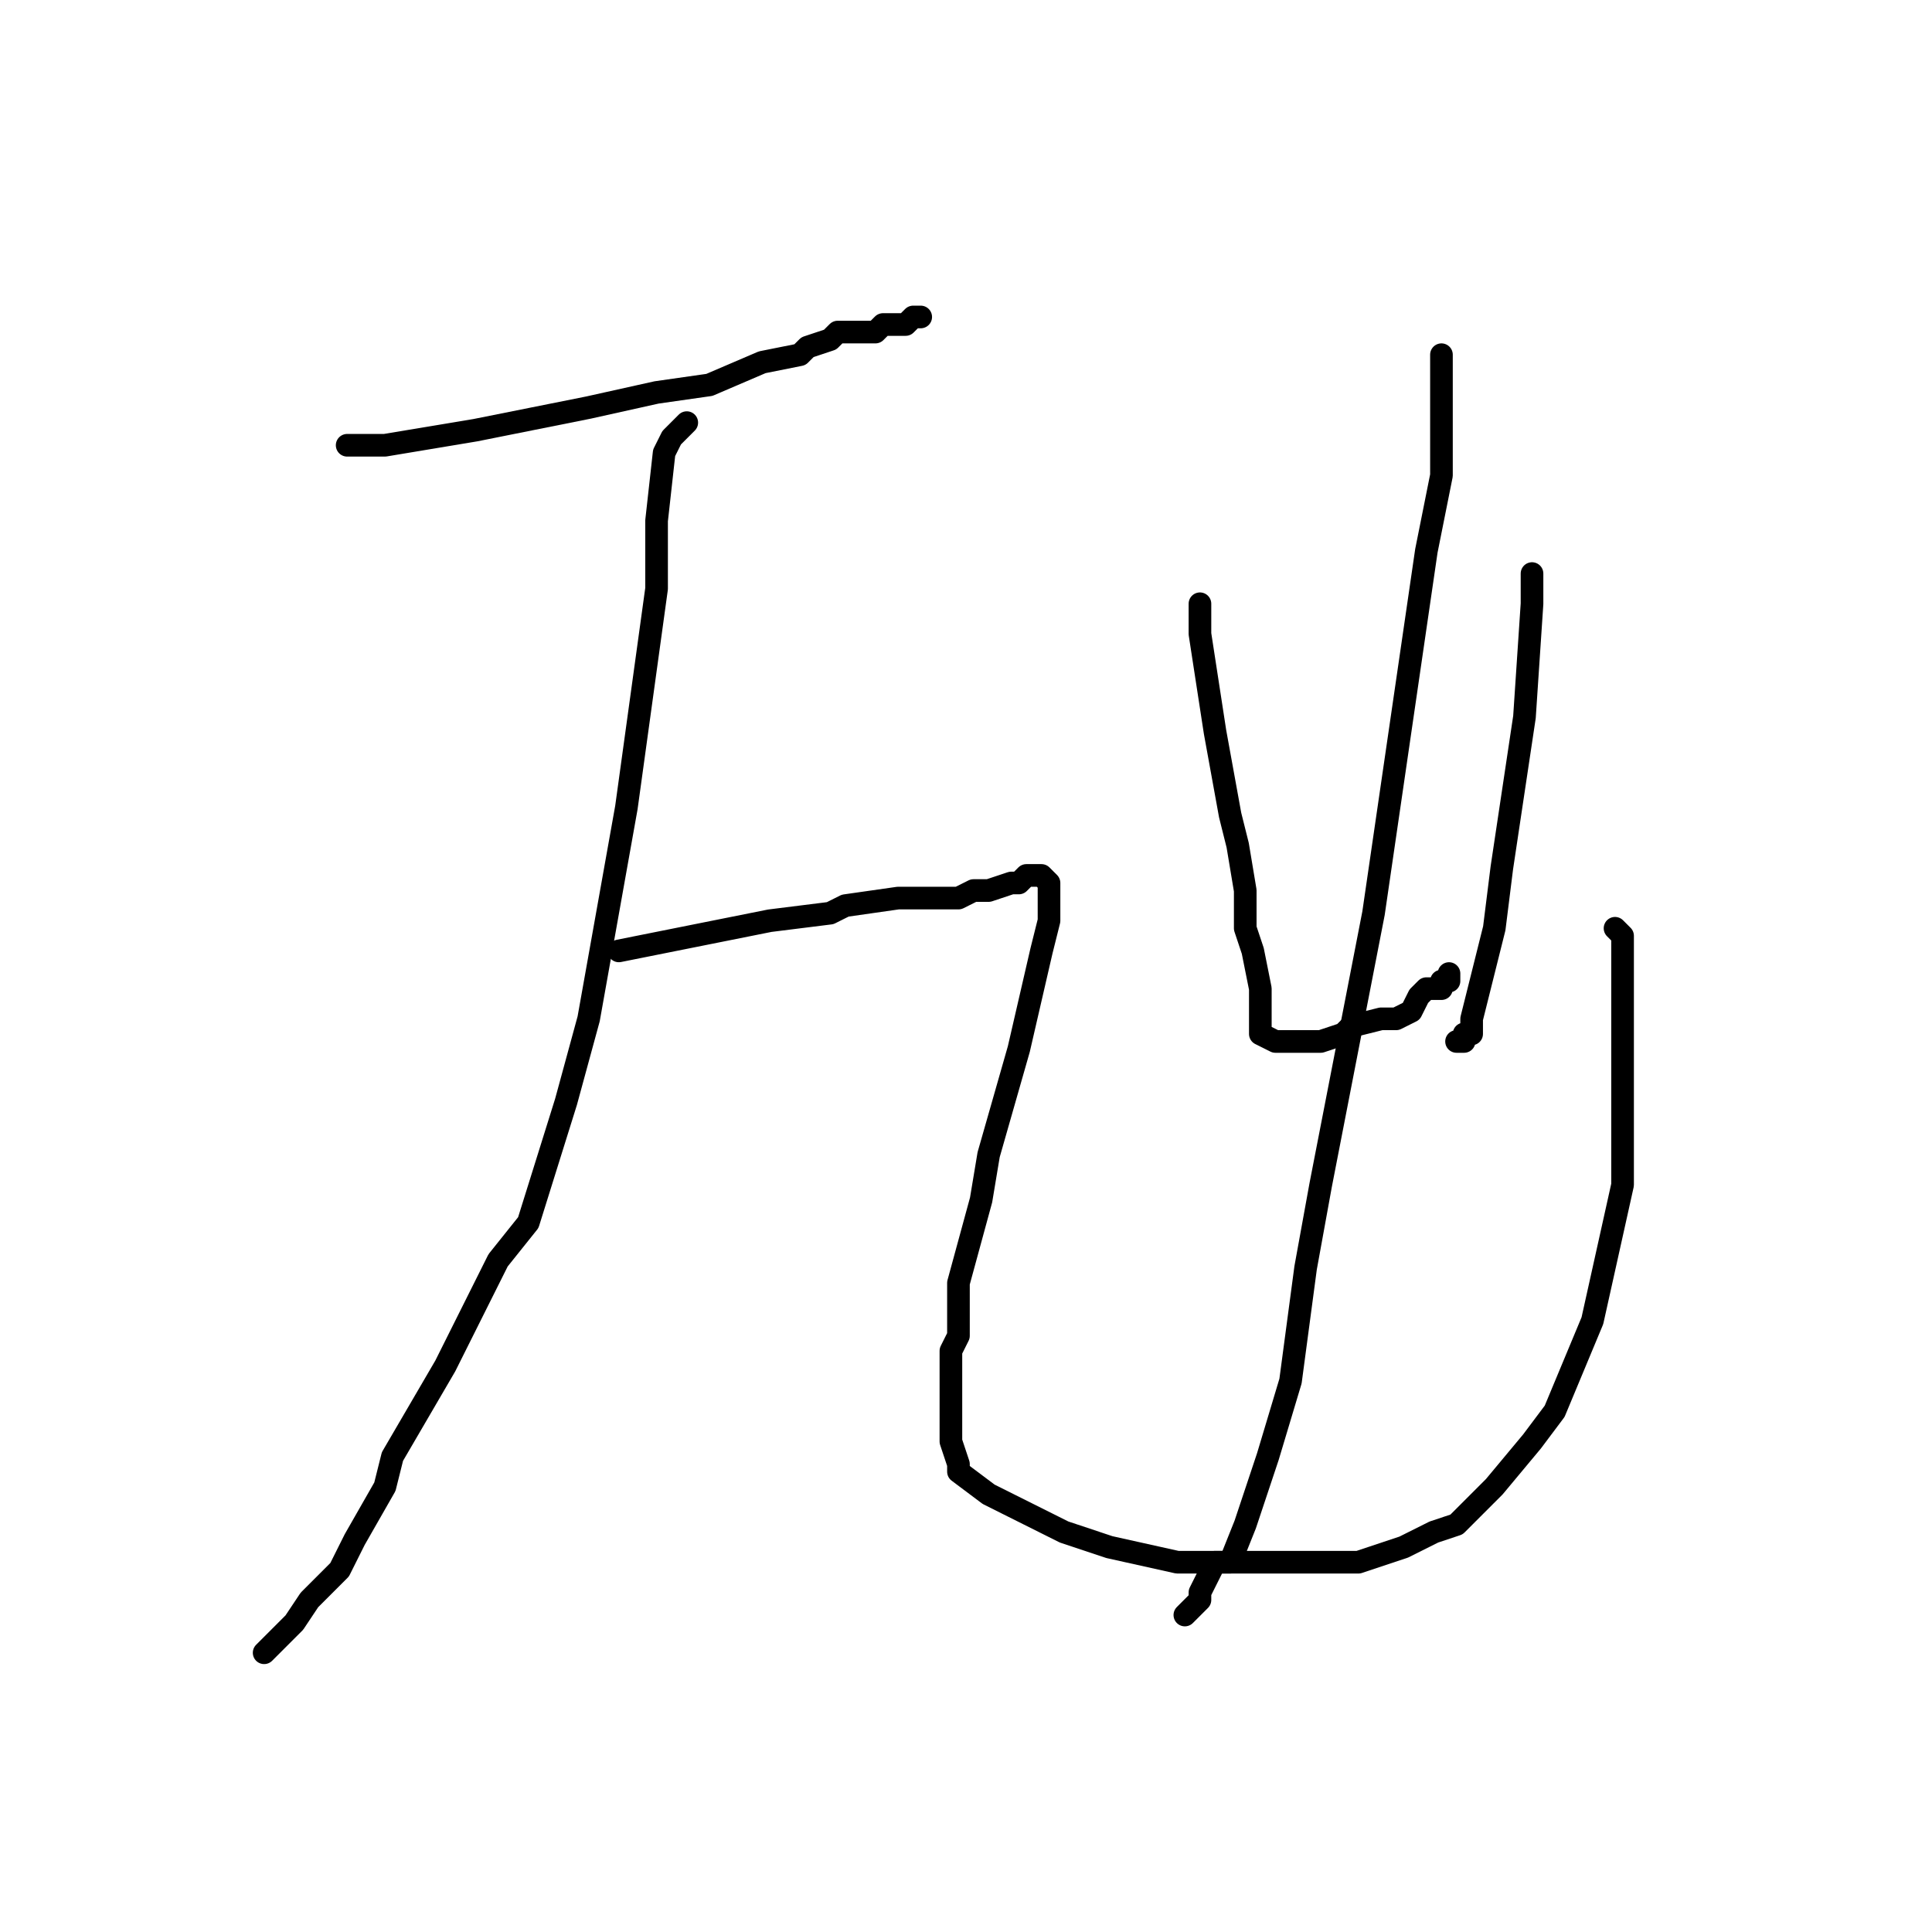 <?xml version="1.0" standalone="no"?>
    <svg width="256" height="256" xmlns="http://www.w3.org/2000/svg" version="1.1">
    <polyline stroke="black" stroke-width="3" stroke-linecap="round" fill="transparent" stroke-linejoin="round" points="46 59 47 59 48 59 51 59 63 57 78 54 87 52 94 51 101 48 106 47 107 46 110 45 111 44 113 44 114 44 115 44 116 44 117 43 119 43 120 43 121 42 122 42 122 42 " />
        <polyline stroke="black" stroke-width="3" stroke-linecap="round" fill="transparent" stroke-linejoin="round" points="91 56 90 57 89 58 88 60 87 69 87 78 83 107 78 135 75 146 70 162 66 167 59 181 52 193 51 197 47 204 45 208 43 210 41 212 39 215 39 215 37 217 35 219 35 219 35 219 " />
        <polyline stroke="black" stroke-width="3" stroke-linecap="round" fill="transparent" stroke-linejoin="round" points="82 126 92 124 102 122 110 121 112 120 119 119 121 119 124 119 127 119 129 118 131 118 134 117 135 117 136 116 138 116 139 117 139 122 138 126 135 139 131 153 130 159 127 170 127 177 126 179 126 183 126 184 126 186 126 187 126 189 126 191 126 191 127 194 127 195 131 198 137 201 141 203 147 205 156 207 160 207 170 207 177 207 180 207 186 205 190 203 193 202 198 197 203 191 206 187 211 175 215 157 215 149 215 131 215 128 215 126 215 124 214 123 214 123 " />
        <polyline stroke="black" stroke-width="3" stroke-linecap="round" fill="transparent" stroke-linejoin="round" points="159 80 159 82 159 84 161 97 163 108 164 112 165 118 165 123 166 126 167 131 167 134 167 135 167 136 167 136 167 137 169 138 171 138 173 138 175 138 178 137 179 136 183 135 185 135 187 134 187 134 188 132 189 131 191 131 191 130 191 130 192 130 192 129 192 129 " />
        <polyline stroke="black" stroke-width="3" stroke-linecap="round" fill="transparent" stroke-linejoin="round" points="203 76 203 78 203 80 202 95 199 115 198 123 196 131 195 135 195 136 195 137 194 137 194 138 193 138 193 138 " />
        <polyline stroke="black" stroke-width="3" stroke-linecap="round" fill="transparent" stroke-linejoin="round" points="191 47 191 55 191 63 189 73 182 121 175 157 173 168 171 183 168 193 167 196 165 202 163 207 161 207 159 211 159 212 158 213 157 214 157 214 " />
        </svg>